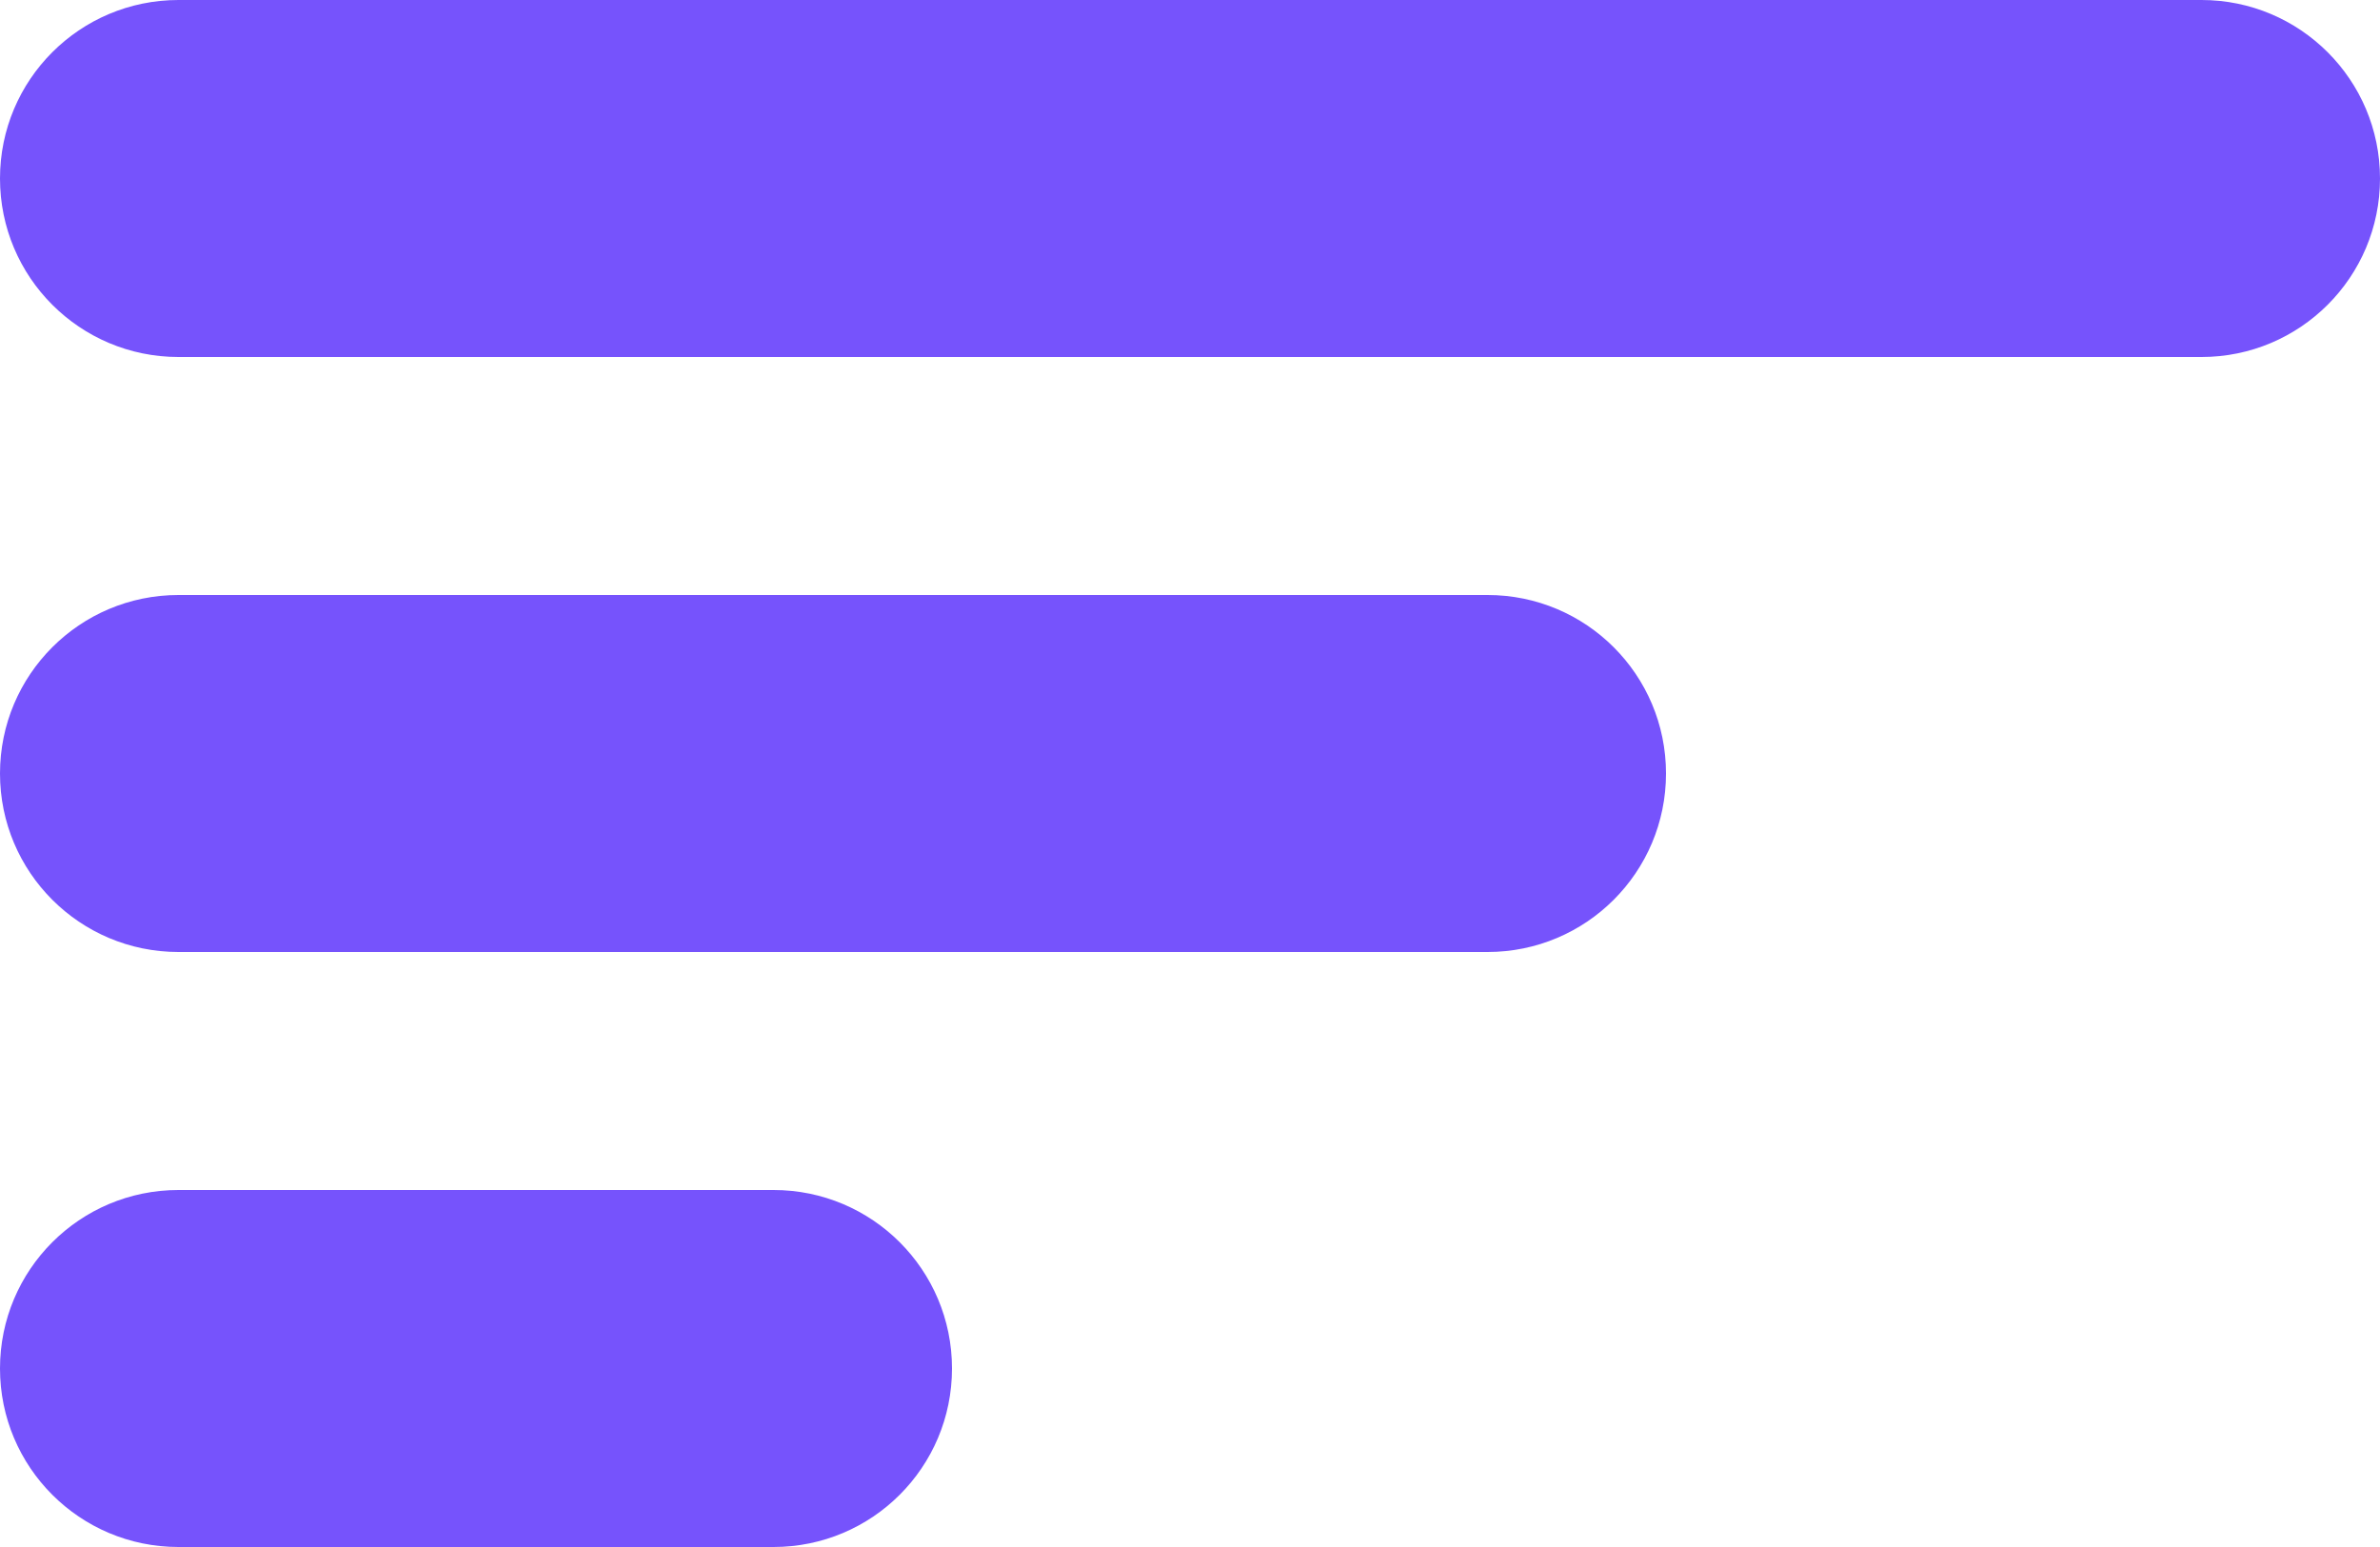 <?xml version="1.0" encoding="utf-8"?>
<svg width="20" height="13" viewBox="0 0 20 13" fill="none" xmlns="http://www.w3.org/2000/svg">
  <g>
    <path d="M18.5 0C19.328 0 20 0.671 20 1.5L20 1.5C20 2.329 19.328 3 18.5 3L1.5 3C0.671 3 0 2.329 0 1.5L0 1.5C0 0.671 0.671 0 1.5 0L18.5 0Z" fill="#7653FC" />
    <path d="M12.5 0C13.329 0 14 0.671 14 1.5L14 1.5C14 2.329 13.329 3 12.5 3L1.5 3C0.671 3 0 2.329 0 1.5L0 1.5C0 0.671 0.671 0 1.5 0L12.5 0Z" fill="#7653FC" transform="translate(0 5)" />
    <path d="M6.5 0C7.329 0 8 0.671 8 1.5L8 1.5C8 2.329 7.329 3 6.5 3L1.5 3C0.671 3 0 2.329 0 1.5L0 1.5C0 0.671 0.671 0 1.5 0L6.5 0Z" fill="#7653FC" transform="translate(0 10)" />
  </g>
</svg>